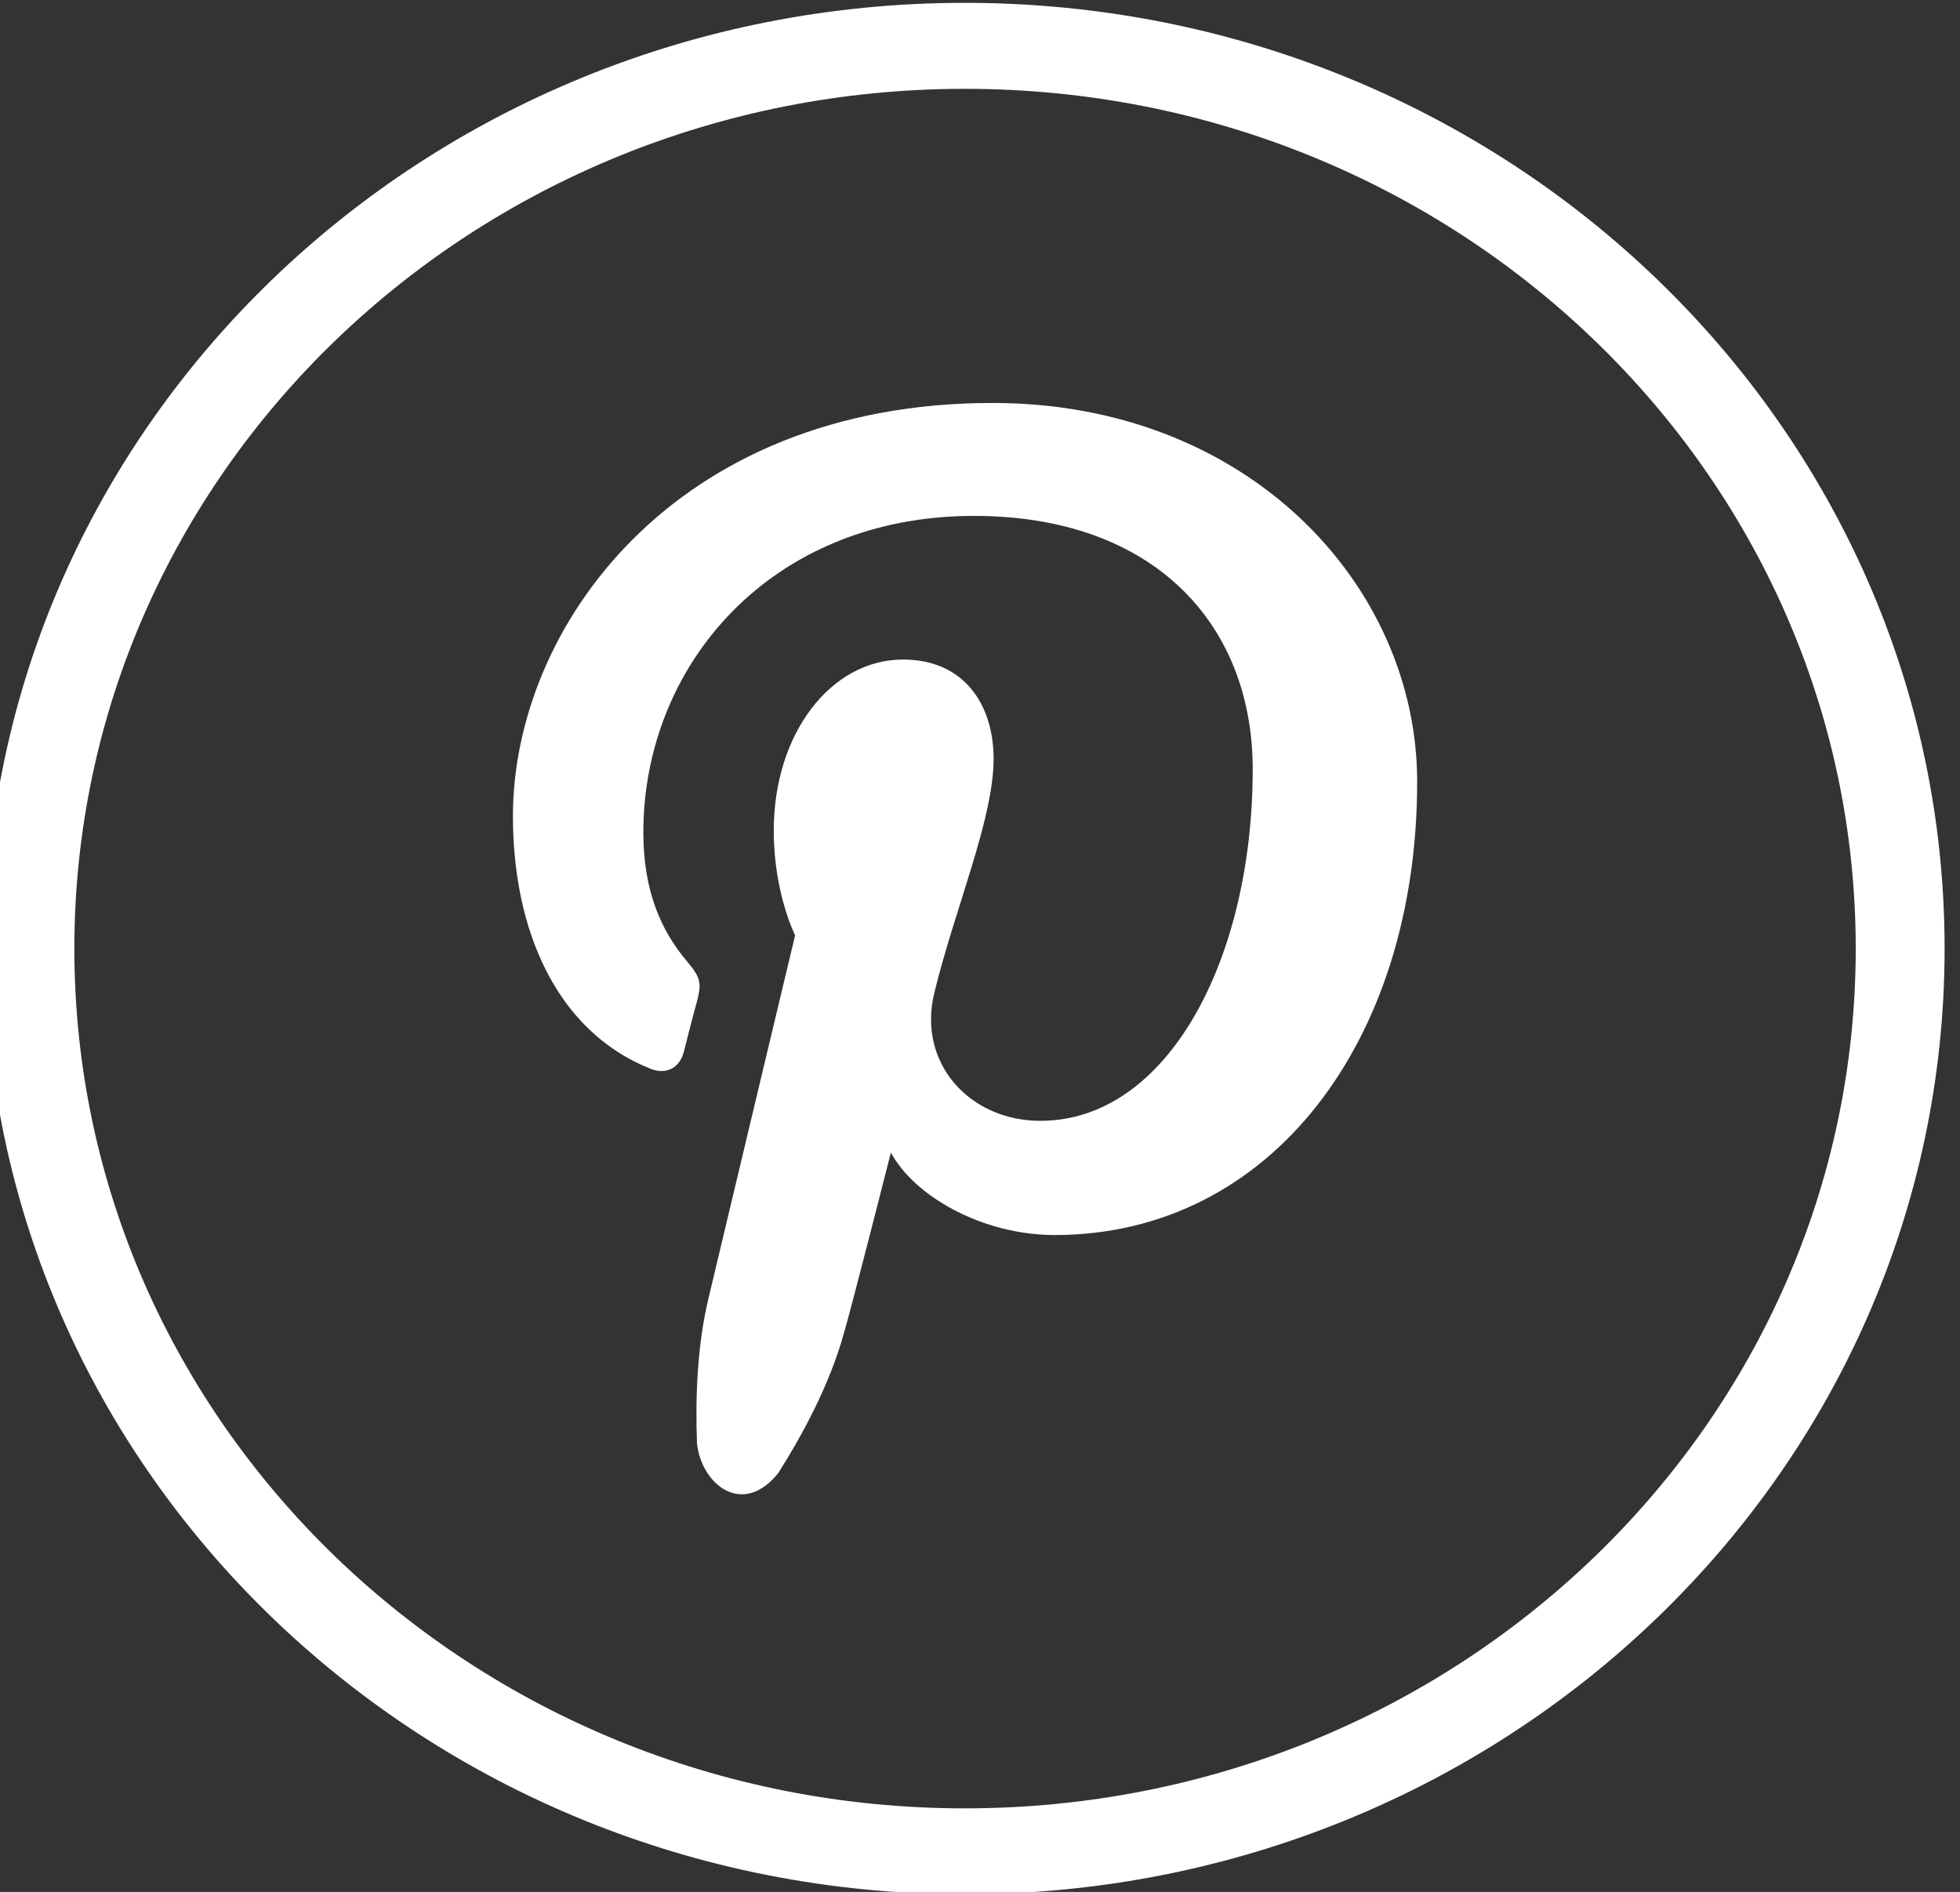 <svg version="1.1" width="45.276" height="43.699" xmlns="http://www.w3.org/2000/svg" xmlns:xlink="http://www.w3.org/1999/xlink" id="svg12839" overflow="hidden"><rect width="100%" height="100%" fill="#333333" stroke="none"/><defs id="defs12843"><clipPath id="clipPath6187"><path d=" M 1036.81 180.023 C 1036.81 188.25 1043.72 194.92 1052.24 194.92 C 1060.77 194.92 1067.68 188.25 1067.68 180.023 C 1067.68 171.795 1060.77 165.125 1052.24 165.125 C 1043.72 165.125 1036.81 171.795 1036.81 180.023 M 1069.22 180.023 C 1069.22 189.073 1061.62 196.41 1052.24 196.41 C 1042.86 196.41 1035.26 189.073 1035.26 180.023 C 1035.26 170.972 1042.86 163.636 1052.24 163.636 C 1061.62 163.636 1069.22 170.972 1069.22 180.023" id="path6185" clip-rule="evenodd"/></clipPath><clipPath id="clipPath6193"><path d=" M 0 0 L 1280 0 L 1280 2443 L 0 2443 Z" id="path6191"/></clipPath><clipPath id="clipPath6171"><path d=" M 1060.08 182.913 C 1060.08 186.31 1057.16 189.477 1052.72 189.477 C 1047.19 189.477 1044.41 185.573 1044.41 182.318 C 1044.41 180.348 1045.16 178.594 1046.79 177.942 C 1047.05 177.835 1047.29 177.938 1047.37 178.227 C 1047.42 178.429 1047.55 178.937 1047.61 179.146 C 1047.68 179.434 1047.65 179.534 1047.44 179.786 C 1046.97 180.332 1046.67 181.036 1046.67 182.034 C 1046.67 184.929 1048.87 187.52 1052.4 187.52 C 1055.52 187.52 1057.23 185.641 1057.23 183.13 C 1057.23 179.826 1055.75 177.038 1053.55 177.038 C 1052.33 177.038 1051.42 178.029 1051.71 179.245 C 1052.06 180.696 1052.74 182.263 1052.74 183.31 C 1052.74 184.248 1052.23 185.031 1051.17 185.031 C 1049.93 185.031 1048.93 183.763 1048.93 182.065 C 1048.93 180.983 1049.3 180.252 1049.3 180.252 C 1049.3 180.252 1048.03 174.938 1047.81 174.009 C 1047.6 173.161 1047.57 172.23 1047.6 171.443 C 1047.68 170.737 1048.39 170.162 1049.01 170.937 C 1049.44 171.618 1049.9 172.477 1050.14 173.338 C 1050.29 173.848 1050.96 176.488 1050.96 176.488 C 1051.37 175.727 1052.55 175.059 1053.8 175.059 C 1057.54 175.061 1060.08 178.418 1060.08 182.913" id="path6169" clip-rule="evenodd"/></clipPath><clipPath id="clipPath6177"><path d=" M 0 0 L 1280 0 L 1280 2443 L 0 2443 Z" id="path6175"/></clipPath></defs><g id="g6165" transform="matrix(1.333,0,0,-1.333,-1380.35,261.88)"><g id="g6167" clip-path="url(#clipPath6171)"><g id="g6173" clip-path="url(#clipPath6177)"><path d=" M 1039.41 165.567 L 1065.08 165.567 L 1065.08 194.477 L 1039.41 194.477 Z" id="path6179" stroke="none" fill="#FFFFFF" fill-rule="nonzero" fill-opacity="1"/></g></g></g><g id="g6181" transform="matrix(1.333,0,0,-1.333,-1380.35,261.88)"><g id="g6183" clip-path="url(#clipPath6187)"><g id="g6189" clip-path="url(#clipPath6193)"><path d=" M 1030.26 158.636 L 1074.22 158.636 L 1074.22 201.41 L 1030.26 201.41 Z" id="path6195" stroke="none" fill="#FFFFFF" fill-rule="nonzero" fill-opacity="1"/></g></g></g></svg>